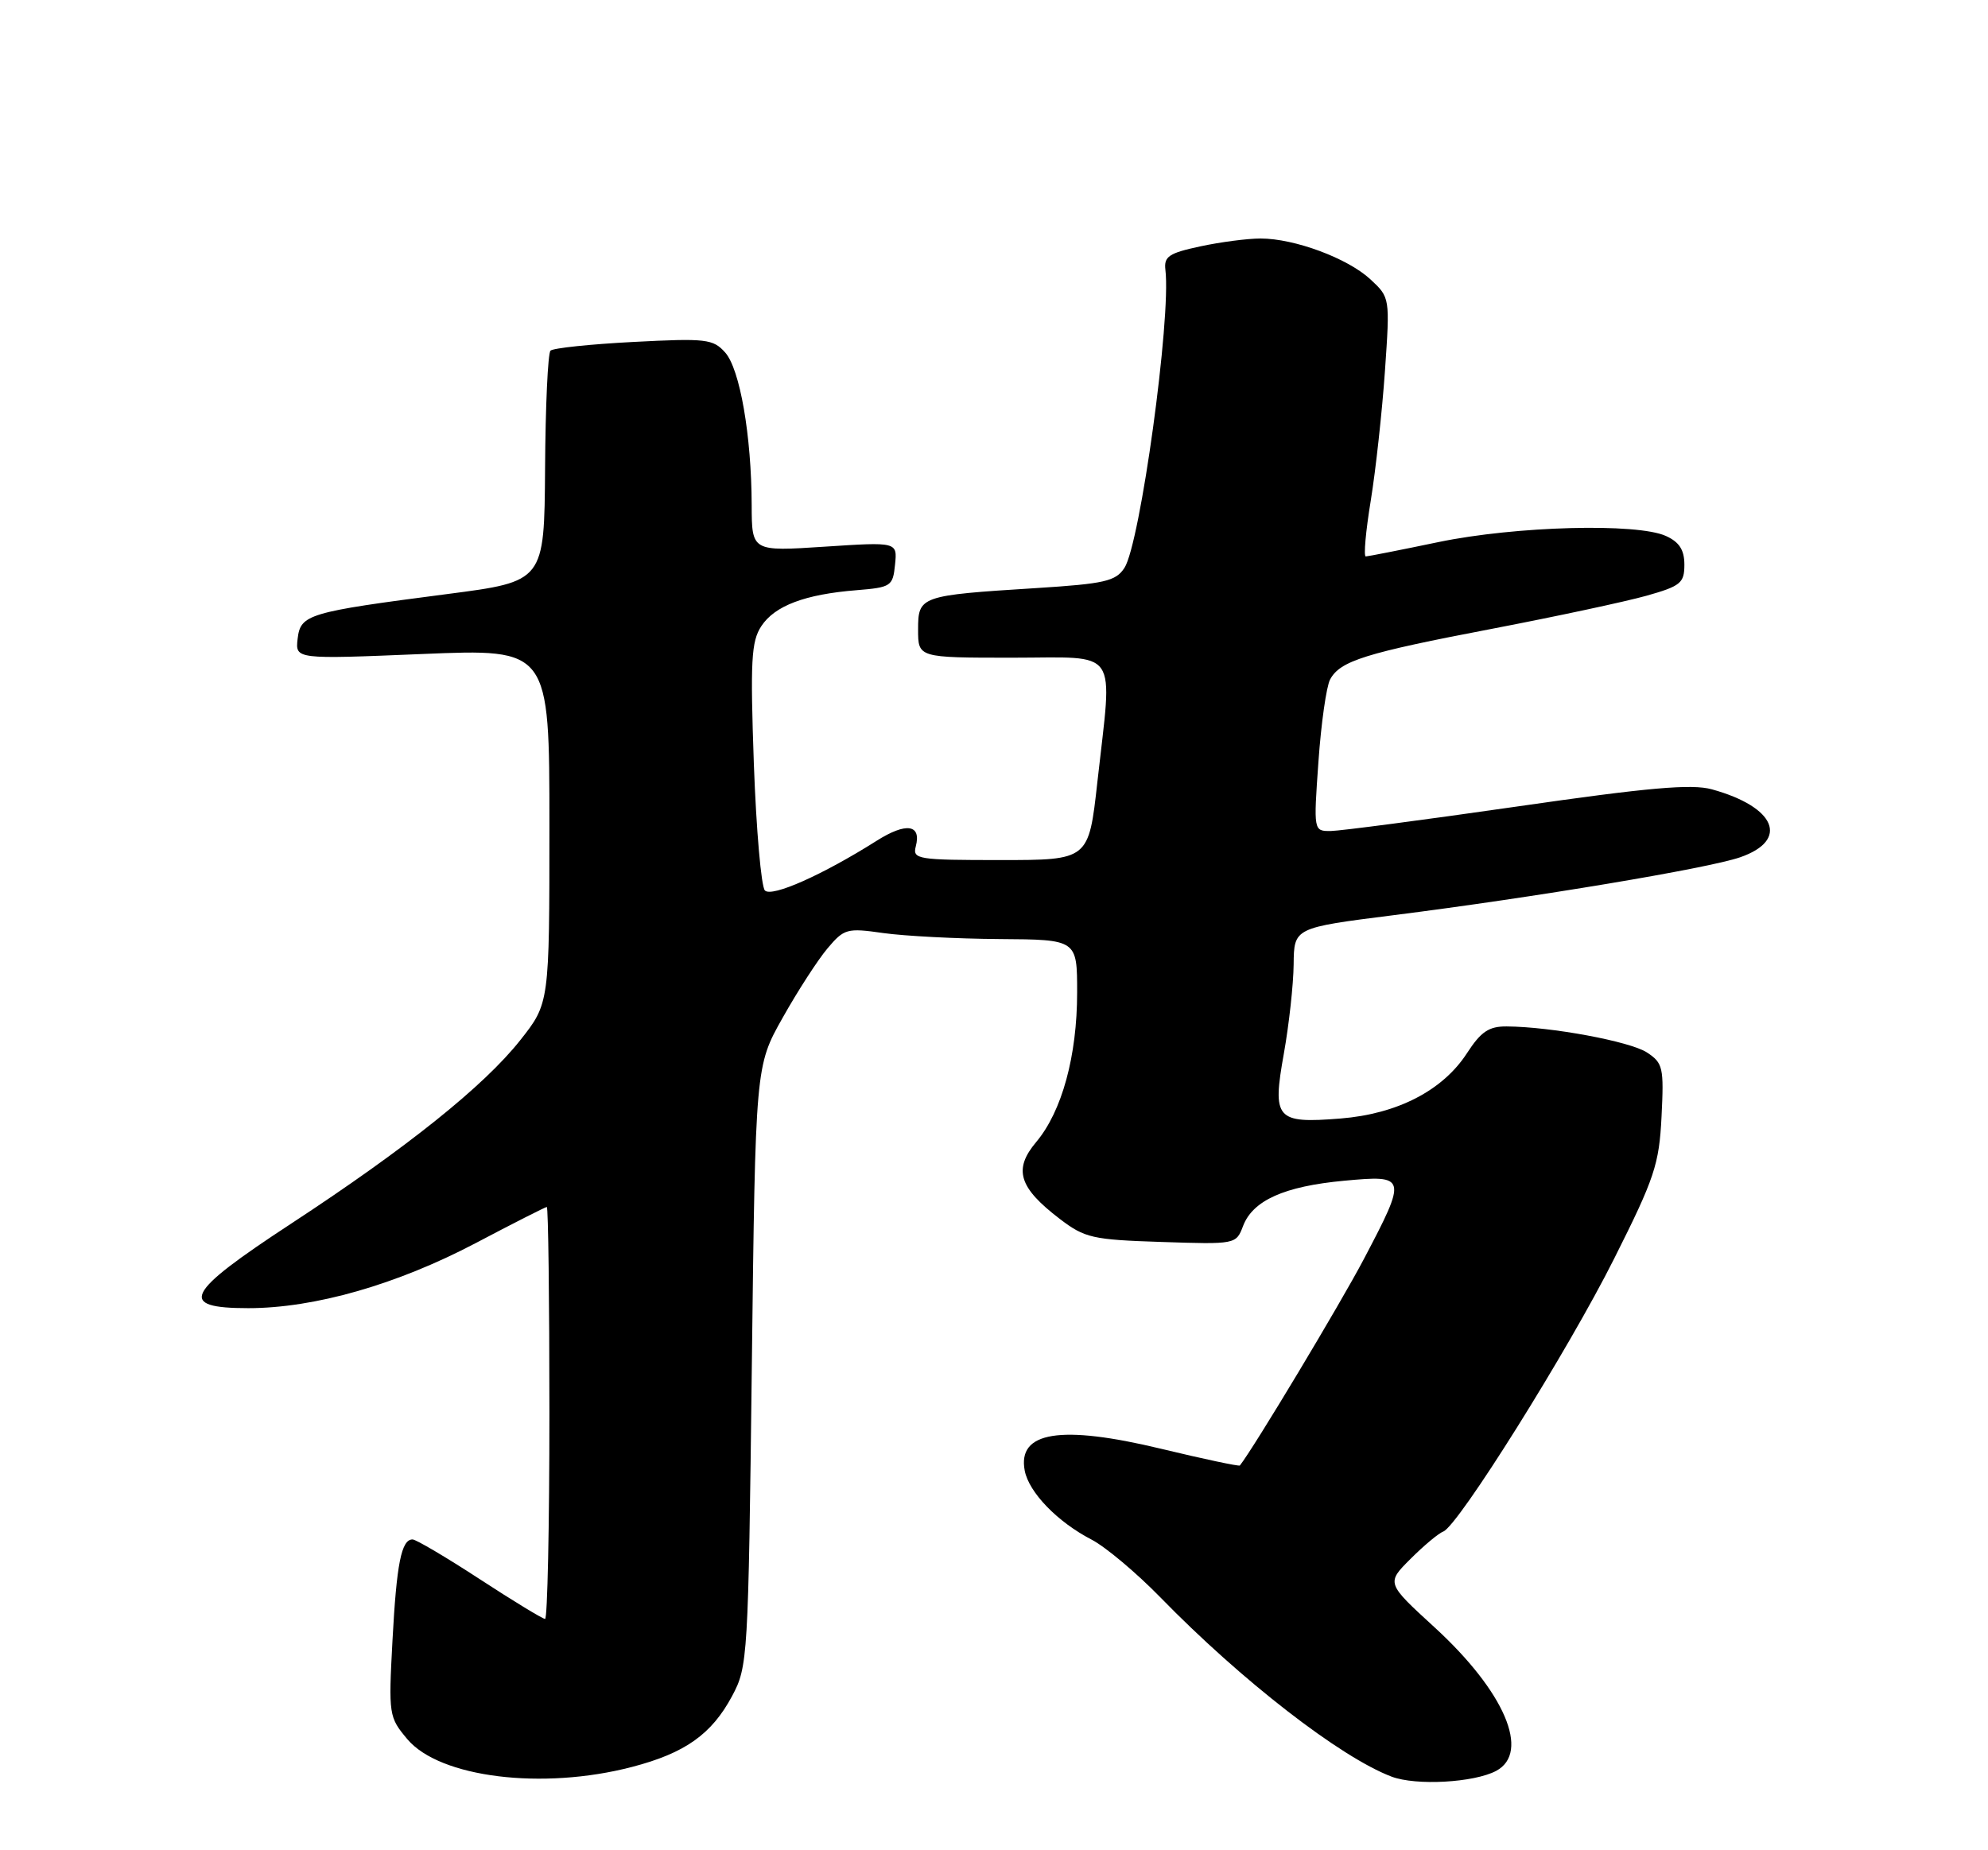 <?xml version="1.0" encoding="UTF-8" standalone="no"?>
<!DOCTYPE svg PUBLIC "-//W3C//DTD SVG 1.1//EN" "http://www.w3.org/Graphics/SVG/1.1/DTD/svg11.dtd" >
<svg xmlns="http://www.w3.org/2000/svg" xmlns:xlink="http://www.w3.org/1999/xlink" version="1.1" viewBox="0 0 275 256">
 <g >
 <path fill="currentColor"
d=" M 206.97 245.02 C 211.74 242.46 208.12 234.03 198.43 225.15 C 191.76 219.04 191.76 219.04 195.13 215.68 C 196.98 213.83 199.01 212.14 199.64 211.91 C 201.68 211.18 216.93 186.83 223.28 174.16 C 228.88 163.01 229.51 161.12 229.84 154.50 C 230.18 147.69 230.04 147.08 227.82 145.62 C 225.48 144.09 214.55 142.06 208.42 142.02 C 205.95 142.00 204.86 142.74 202.92 145.73 C 199.58 150.88 193.30 154.13 185.43 154.76 C 176.50 155.47 175.97 154.86 177.60 145.75 C 178.31 141.76 178.92 136.22 178.95 133.44 C 179.00 128.37 179.00 128.37 192.75 126.63 C 212.24 124.17 236.23 120.16 240.70 118.62 C 247.56 116.25 245.65 111.65 236.79 109.21 C 234.01 108.44 228.00 108.97 209.86 111.59 C 197.01 113.44 185.42 114.96 184.10 114.98 C 181.70 115.00 181.70 115.00 182.38 105.38 C 182.75 100.09 183.48 94.98 183.99 94.02 C 185.37 91.44 188.82 90.36 206.50 86.98 C 215.30 85.29 224.86 83.24 227.75 82.43 C 232.49 81.09 233.00 80.67 233.00 78.13 C 233.00 76.09 232.30 75.00 230.45 74.16 C 226.46 72.34 209.65 72.79 199.00 75.00 C 193.78 76.09 189.24 76.98 188.93 76.99 C 188.61 76.99 188.92 73.51 189.62 69.25 C 190.31 64.99 191.19 56.93 191.58 51.33 C 192.28 41.17 192.28 41.17 189.57 38.65 C 186.42 35.73 179.07 33.00 174.37 33.00 C 172.57 33.00 168.82 33.49 166.03 34.09 C 161.68 35.02 160.99 35.49 161.21 37.34 C 162.02 44.03 157.72 75.25 155.54 78.58 C 154.33 80.42 152.82 80.77 143.33 81.37 C 127.25 82.38 127.00 82.47 127.00 87.12 C 127.00 91.00 127.00 91.00 140.00 91.00 C 155.06 91.00 153.90 89.31 151.80 108.20 C 150.60 119.00 150.60 119.00 138.39 119.00 C 126.92 119.00 126.22 118.89 126.68 117.11 C 127.48 114.06 125.35 113.75 121.27 116.33 C 113.80 121.05 106.78 124.18 105.81 123.21 C 105.30 122.70 104.61 114.81 104.28 105.69 C 103.78 91.44 103.92 88.76 105.31 86.64 C 107.17 83.81 111.35 82.23 118.50 81.66 C 123.27 81.27 123.51 81.11 123.81 78.12 C 124.13 74.98 124.13 74.98 114.06 75.64 C 104.00 76.30 104.00 76.30 103.98 69.90 C 103.95 60.24 102.35 51.05 100.31 48.77 C 98.64 46.90 97.67 46.79 87.65 47.31 C 81.68 47.62 76.50 48.16 76.15 48.52 C 75.79 48.88 75.45 56.21 75.40 64.81 C 75.29 80.45 75.29 80.45 61.90 82.19 C 42.57 84.70 41.57 85.00 41.17 88.39 C 40.85 91.22 40.85 91.22 58.42 90.49 C 76.00 89.76 76.00 89.76 76.00 114.29 C 76.00 138.82 76.00 138.82 71.96 143.93 C 66.96 150.26 56.23 158.85 40.25 169.32 C 25.55 178.95 24.52 181.00 34.34 181.00 C 43.50 181.00 54.88 177.74 65.78 172.01 C 71.01 169.25 75.45 167.00 75.64 167.00 C 75.84 167.00 76.00 179.82 76.00 195.50 C 76.00 211.18 75.73 224.00 75.40 224.00 C 75.08 224.00 71.01 221.53 66.37 218.50 C 61.73 215.47 57.54 213.00 57.07 213.00 C 55.52 213.00 54.86 216.35 54.29 227.01 C 53.74 237.28 53.79 237.59 56.35 240.64 C 60.82 245.95 75.03 247.71 87.41 244.48 C 94.76 242.57 98.44 239.96 101.27 234.67 C 103.45 230.60 103.51 229.51 104.00 189.00 C 104.50 147.50 104.50 147.50 108.27 140.81 C 110.34 137.12 113.13 132.81 114.46 131.23 C 116.77 128.49 117.16 128.38 122.19 129.10 C 125.11 129.51 132.34 129.89 138.25 129.93 C 149.00 130.00 149.00 130.00 149.00 137.32 C 149.00 146.09 146.90 153.78 143.34 158.01 C 140.15 161.80 140.92 164.31 146.60 168.65 C 150.06 171.29 151.11 171.53 160.66 171.84 C 170.93 172.18 170.99 172.17 171.95 169.64 C 173.30 166.09 177.65 164.14 185.92 163.37 C 194.62 162.56 194.68 162.76 188.65 174.23 C 185.39 180.43 173.39 200.41 171.51 202.77 C 171.40 202.91 166.48 201.87 160.59 200.45 C 146.71 197.11 140.72 198.07 141.75 203.48 C 142.33 206.50 146.28 210.58 150.99 213.02 C 152.92 214.02 157.20 217.62 160.50 221.00 C 171.70 232.50 185.42 243.14 192.50 245.82 C 195.88 247.10 203.91 246.65 206.97 245.02 Z "/>
</g>
</svg>